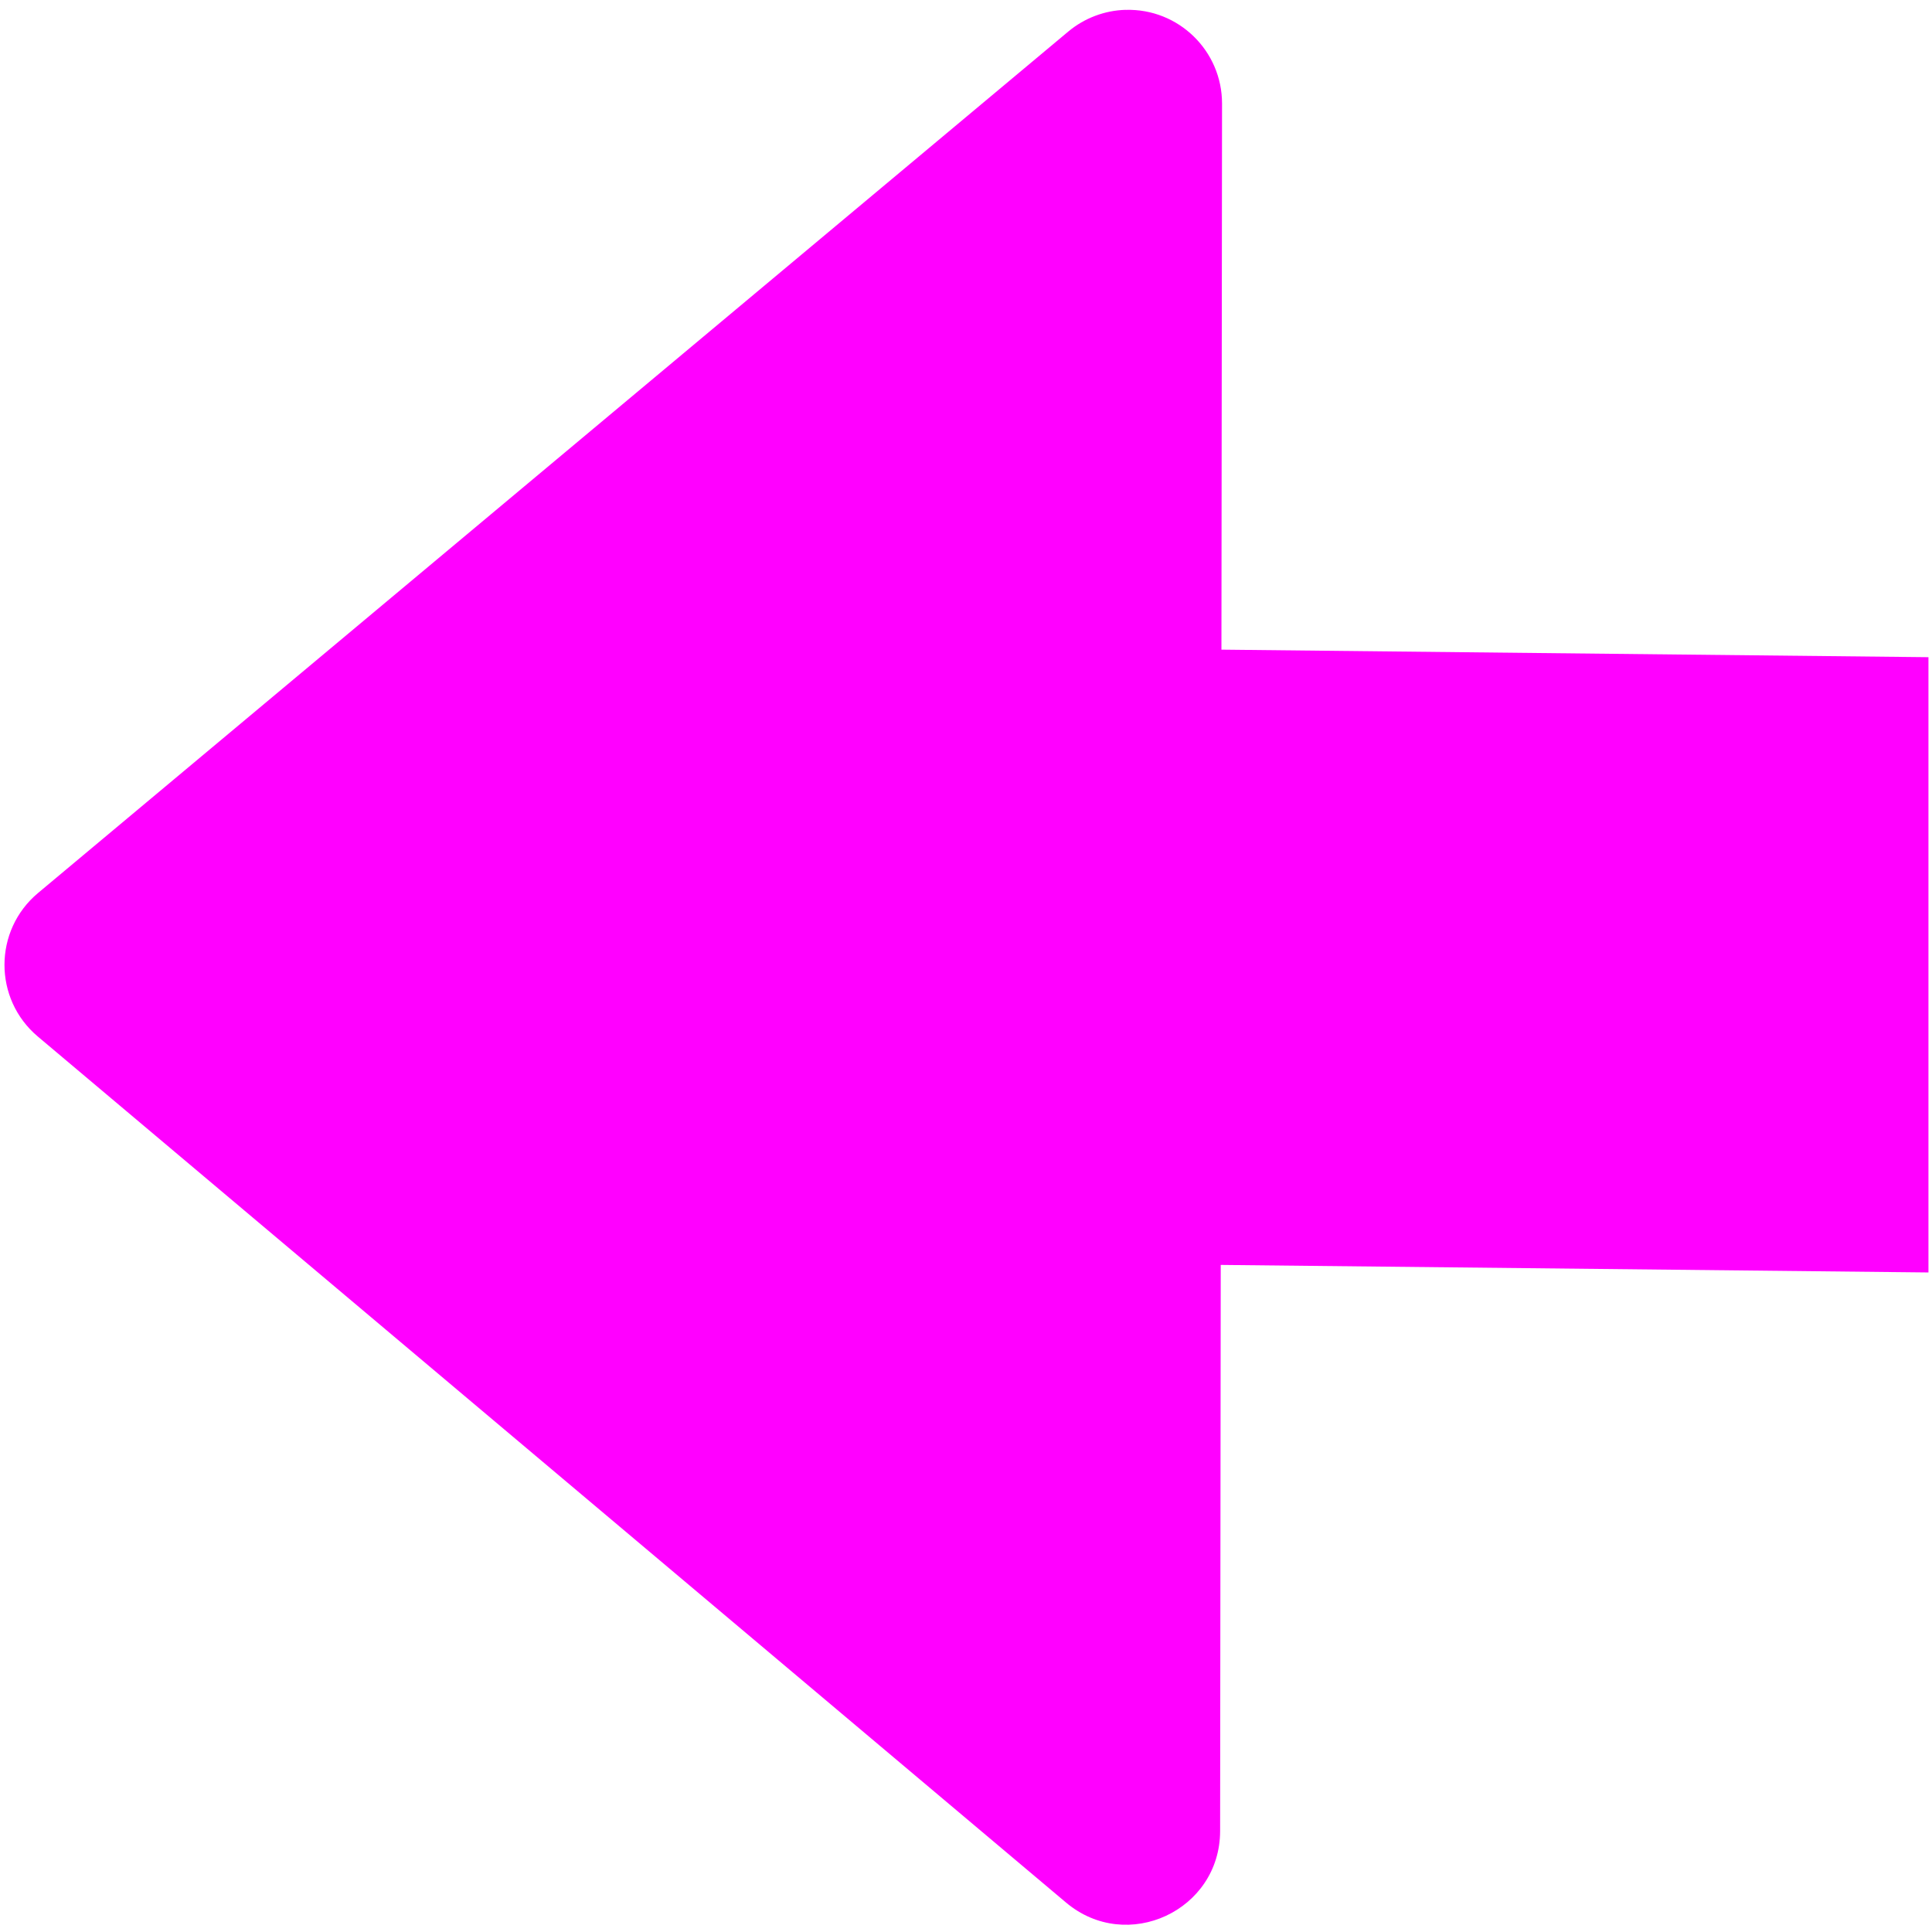 <svg version="1.1" viewBox="0 0 500 500" xmlns="http://www.w3.org/2000/svg"><path transform="matrix(1.504 0 0 1.504 -38.67 -117.69)" d="m219.41 79.943c-3.623.102-7.105 1.421-9.886 3.745l-177.26 148.22c-7.69 6.431-7.711 18.246-.044 24.704l176.93 149.02c10.481 8.825 26.495 1.386 26.513-12.315l.106-97.407 121.78 1.297v-105.87l-121.66-1.298.104-93.955c.008-9.091-7.496-16.392-16.583-16.134z" color="#000000" color-rendering="auto" dominant-baseline="auto" fill="#f0f" image-rendering="auto" shape-rendering="auto" solid-color="#000000" style="font-feature-settings:normal;font-variant-alternates:normal;font-variant-caps:normal;font-variant-ligatures:normal;font-variant-numeric:normal;font-variant-position:normal;isolation:auto;mix-blend-mode:normal;shape-padding:0;text-decoration-color:#000000;text-decoration-line:none;text-decoration-style:solid;text-indent:0;text-orientation:mixed;text-transform:none;white-space:normal"/></svg>
